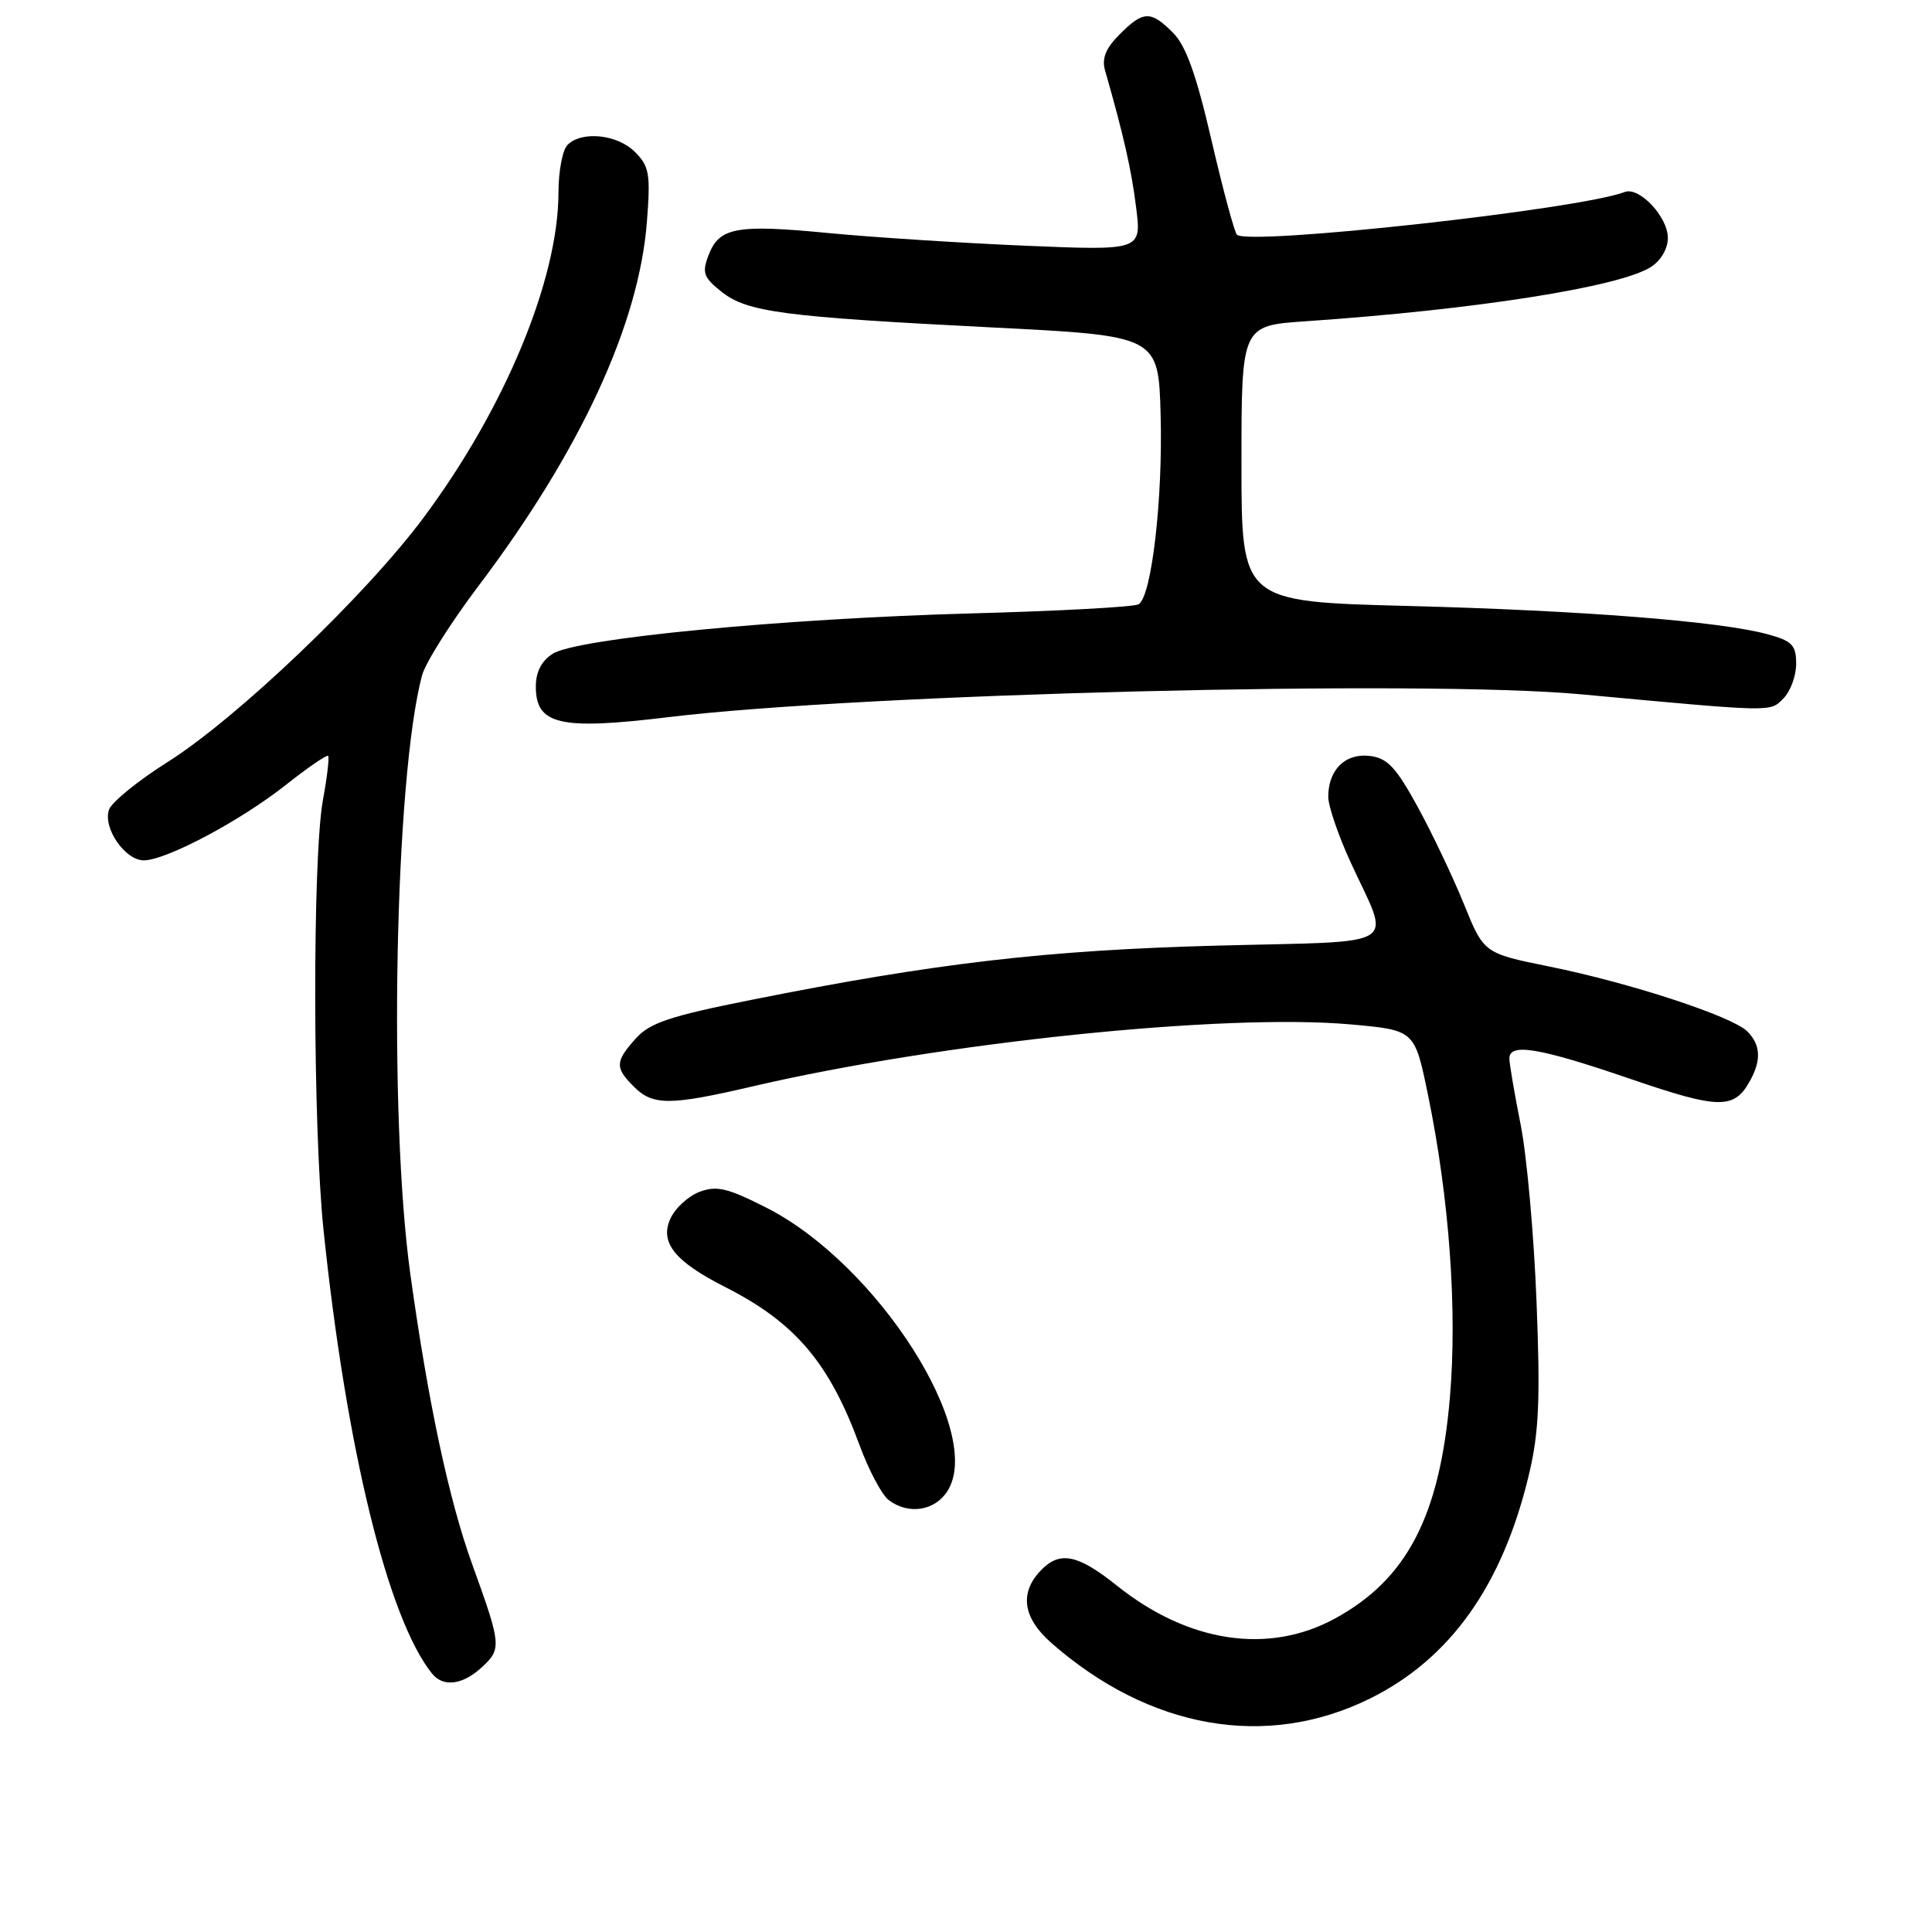 <?xml version="1.0" encoding="UTF-8" standalone="no"?>
<!DOCTYPE svg PUBLIC "-//W3C//DTD SVG 1.1//EN" "http://www.w3.org/Graphics/SVG/1.1/DTD/svg11.dtd" >
<svg xmlns="http://www.w3.org/2000/svg" xmlns:xlink="http://www.w3.org/1999/xlink" version="1.1" viewBox="0 0 256 256">
 <g >
 <path fill="currentColor"
d=" M 181.46 225.10 C 192.18 219.82 199.12 210.04 202.61 195.31 C 203.92 189.82 204.11 185.39 203.60 172.50 C 203.26 163.70 202.31 153.12 201.49 149.00 C 200.67 144.88 200.00 140.94 200.00 140.25 C 200.00 138.16 203.96 138.83 215.95 142.93 C 227.94 147.04 229.83 147.05 231.98 143.04 C 233.40 140.39 233.26 138.40 231.52 136.66 C 229.53 134.67 215.98 130.23 205.29 128.07 C 196.62 126.31 196.62 126.31 193.99 119.82 C 192.54 116.25 189.78 110.44 187.85 106.91 C 184.95 101.62 183.83 100.44 181.47 100.16 C 178.24 99.79 176.00 102.01 176.00 105.58 C 176.00 106.79 177.31 110.64 178.91 114.14 C 184.29 125.88 186.25 124.64 161.27 125.30 C 138.68 125.90 123.88 127.62 99.50 132.50 C 88.76 134.64 86.11 135.53 84.25 137.60 C 81.49 140.68 81.46 141.46 84.00 144.00 C 86.51 146.51 88.76 146.50 99.64 143.97 C 124.63 138.14 162.22 134.24 178.97 135.74 C 187.45 136.50 187.45 136.50 189.20 145.00 C 192.05 158.80 193.12 173.62 192.11 185.28 C 190.75 200.97 186.40 209.29 176.86 214.48 C 168.05 219.27 157.44 217.66 147.99 210.10 C 142.88 206.01 140.50 205.50 138.05 207.95 C 135.04 210.96 135.47 214.33 139.30 217.69 C 152.30 229.11 167.78 231.83 181.46 225.10 Z  M 63.90 220.87 C 66.48 218.48 66.42 217.93 62.59 207.33 C 59.50 198.83 56.74 185.88 54.38 168.89 C 51.44 147.73 52.31 103.08 55.92 89.50 C 56.36 87.85 59.70 82.55 63.35 77.71 C 76.89 59.80 84.67 42.99 85.72 29.38 C 86.21 23.04 86.04 22.04 84.13 20.13 C 81.80 17.80 77.09 17.31 75.20 19.20 C 74.54 19.86 74.00 22.69 74.00 25.49 C 74.00 37.01 66.90 54.13 56.11 68.61 C 48.42 78.93 31.40 95.18 22.17 101.00 C 18.25 103.47 14.77 106.31 14.44 107.30 C 13.62 109.73 16.57 114.00 19.05 114.00 C 22.00 114.00 31.84 108.78 37.88 104.00 C 40.79 101.70 43.30 99.98 43.48 100.16 C 43.65 100.35 43.35 102.97 42.79 106.00 C 41.39 113.71 41.44 149.22 42.87 163.00 C 45.89 191.95 51.39 214.45 57.24 221.75 C 58.73 223.61 61.34 223.27 63.90 220.87 Z  M 125.50 197.64 C 130.56 189.91 116.31 167.52 101.56 160.03 C 96.38 157.40 94.96 157.07 92.68 157.93 C 91.19 158.50 89.46 160.09 88.83 161.48 C 87.39 164.64 89.40 167.15 96.11 170.55 C 105.38 175.26 109.86 180.53 113.90 191.50 C 115.11 194.80 116.84 198.06 117.74 198.75 C 120.33 200.73 123.80 200.23 125.50 197.64 Z  M 88.53 95.03 C 114.32 91.91 188.47 90.05 209.50 92.00 C 235.21 94.38 234.49 94.37 236.30 92.56 C 237.24 91.62 238.00 89.56 238.00 87.97 C 238.00 85.48 237.48 84.94 234.25 84.05 C 227.98 82.33 209.66 80.89 186.50 80.29 C 164.50 79.72 164.50 79.72 164.50 61.43 C 164.50 43.15 164.50 43.15 173.00 42.57 C 195.51 41.03 214.58 38.03 218.75 35.38 C 220.08 34.54 221.00 32.95 221.00 31.52 C 221.00 28.74 217.21 24.71 215.29 25.44 C 209.28 27.75 165.38 32.58 163.90 31.10 C 163.57 30.77 162.05 25.14 160.53 18.59 C 158.52 9.89 157.14 6.05 155.43 4.34 C 152.47 1.38 151.50 1.40 148.35 4.56 C 146.52 6.39 145.97 7.74 146.42 9.31 C 148.88 17.90 149.92 22.48 150.54 27.47 C 151.26 33.20 151.26 33.20 135.88 32.56 C 127.42 32.20 115.68 31.45 109.78 30.88 C 97.55 29.70 95.29 30.12 93.88 33.83 C 93.00 36.14 93.22 36.76 95.58 38.64 C 98.98 41.36 103.73 41.98 131.50 43.39 C 153.50 44.50 153.50 44.50 153.79 55.00 C 154.09 66.13 152.60 79.01 150.88 80.07 C 150.32 80.42 140.32 80.97 128.68 81.28 C 103.62 81.97 76.47 84.58 73.25 86.62 C 71.75 87.57 71.00 89.03 71.00 90.97 C 71.00 96.04 74.17 96.77 88.53 95.03 Z "/>
</g>
</svg>